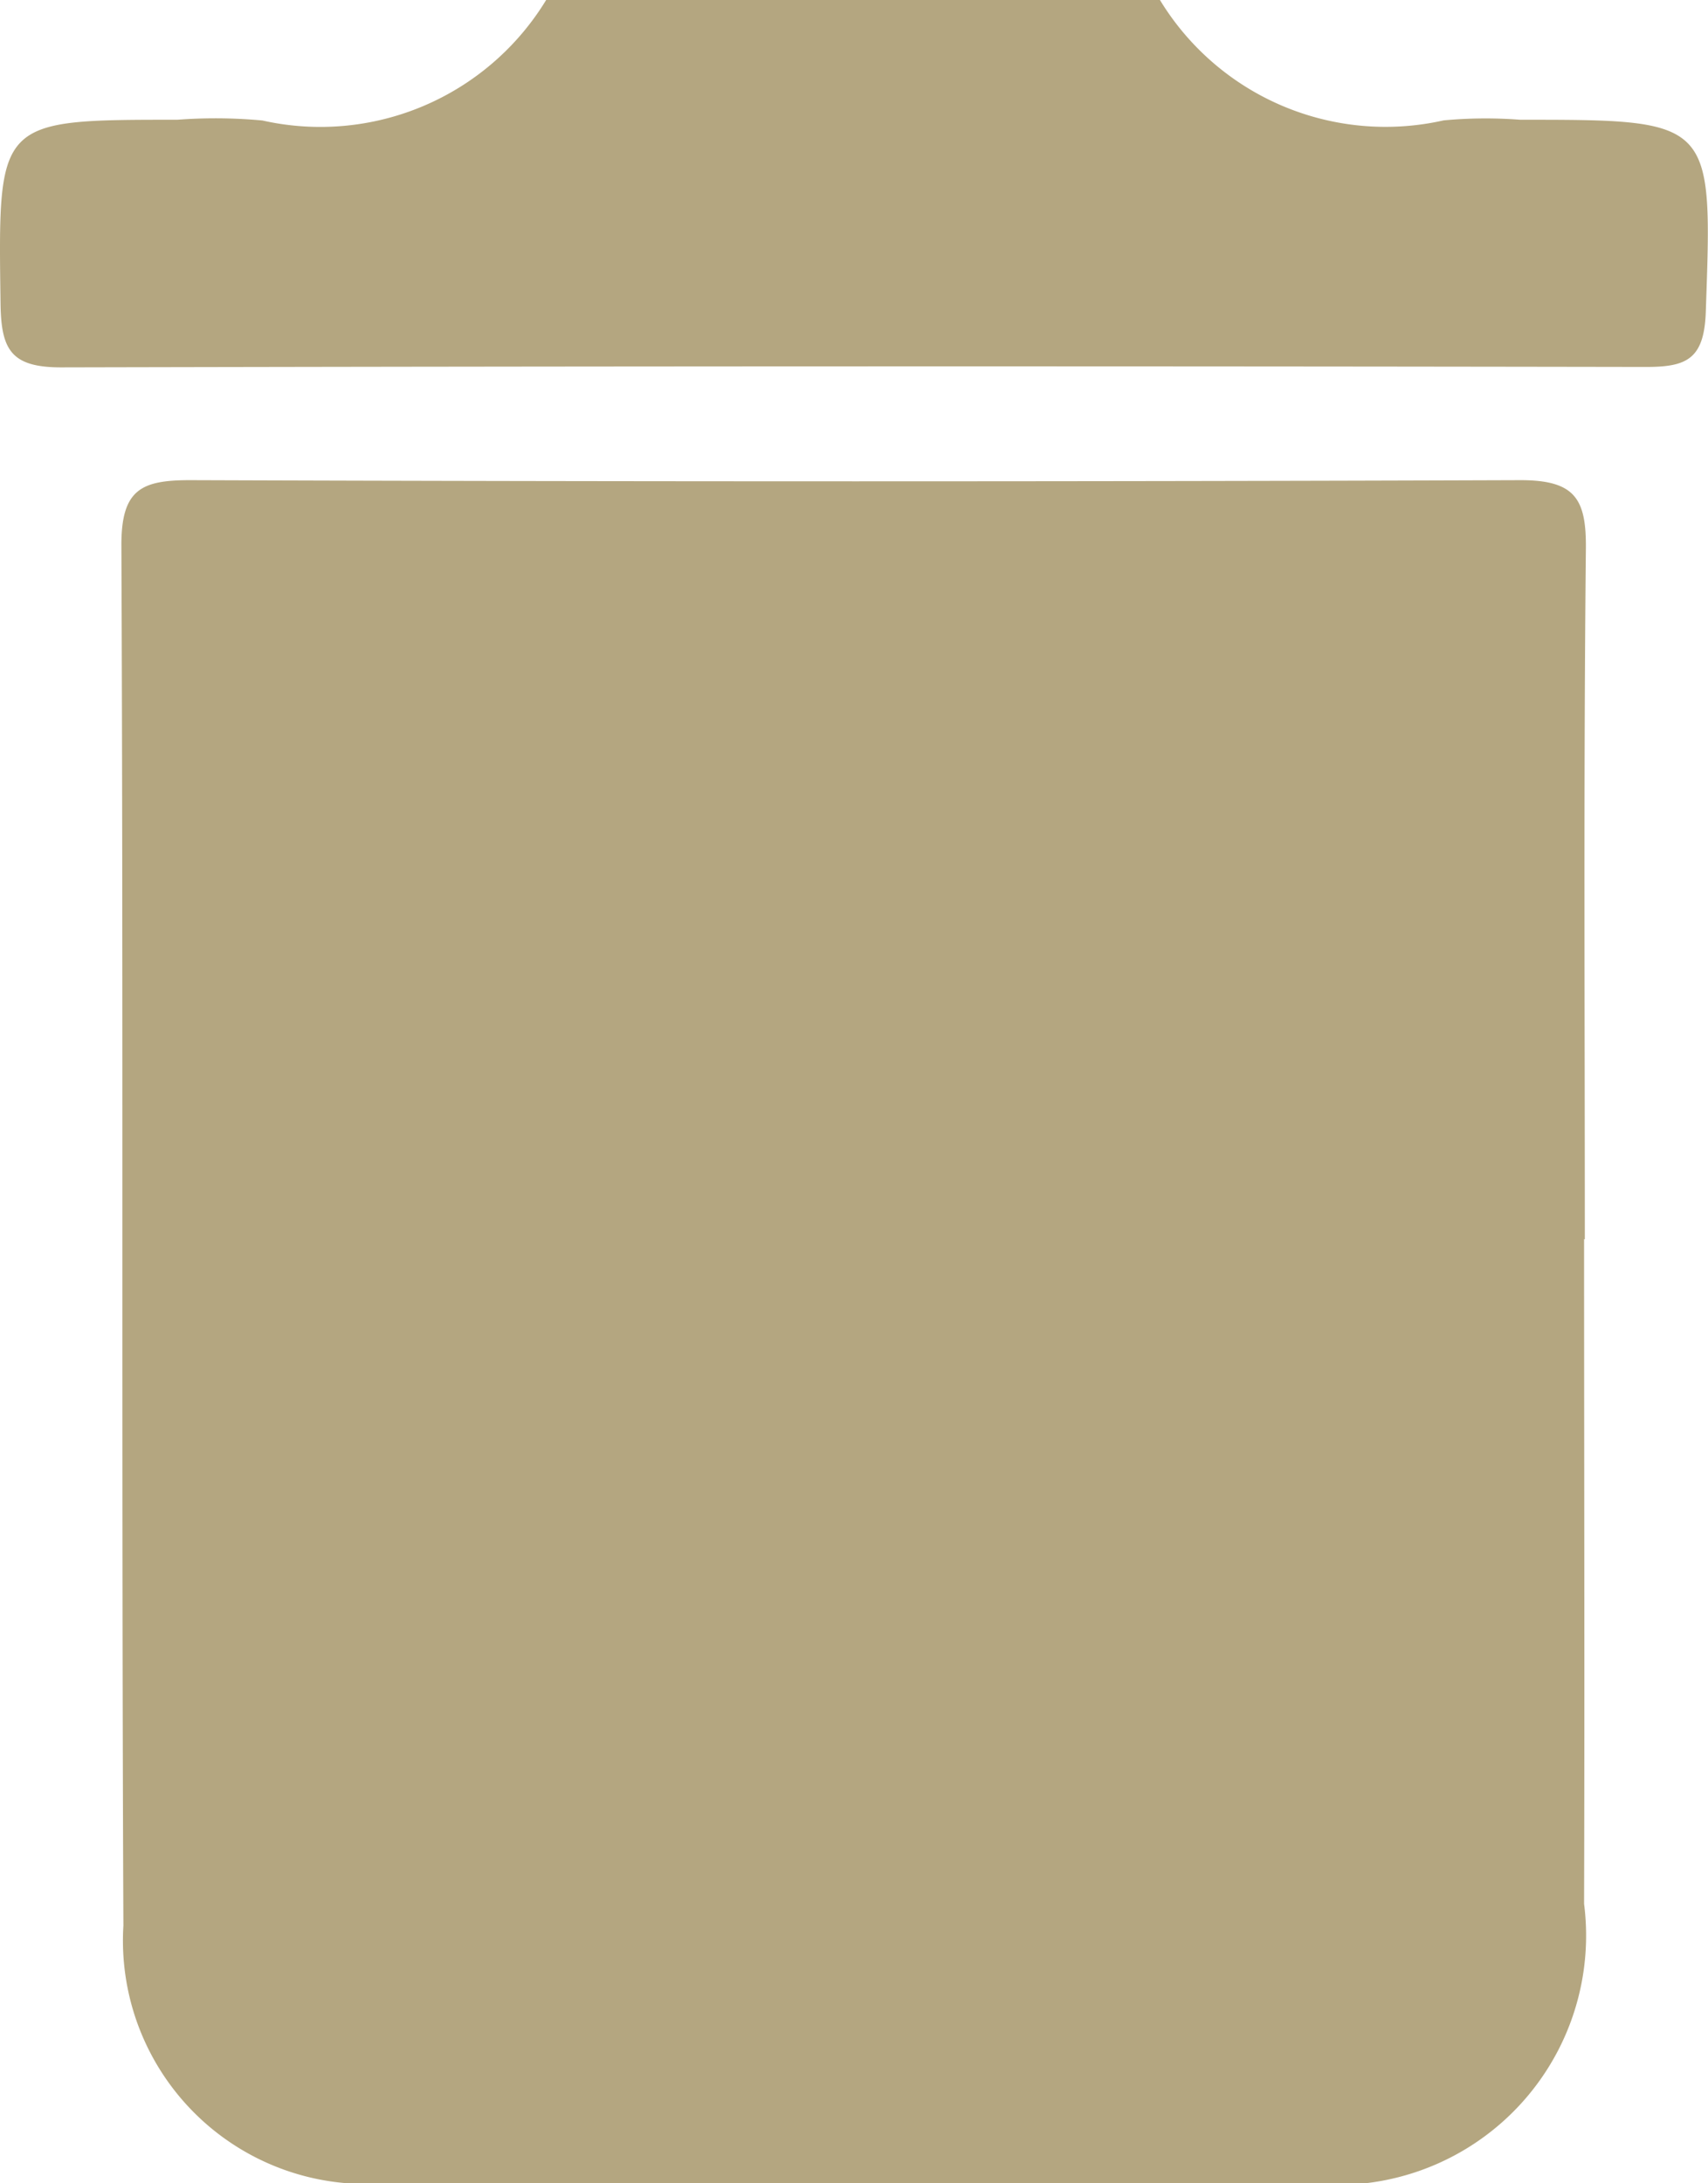 <svg id="Group_1035" data-name="Group 1035" xmlns="http://www.w3.org/2000/svg" xmlns:xlink="http://www.w3.org/1999/xlink" width="16.209" height="20.711" viewBox="0 0 16.209 20.711">
  <defs>
    <clipPath id="clip-path">
      <rect id="Rectangle_1716" data-name="Rectangle 1716" width="16.209" height="20.711" fill="#b4a680"/>
    </clipPath>
  </defs>
  <g id="Group_581" data-name="Group 581" clip-path="url(#clip-path)">
    <path id="Path_5604" data-name="Path 5604" d="M11.008,0A2.506,2.506,0,0,0,13.7,1.142a4.283,4.283,0,0,1,.726-.006c1.844,0,1.825,0,1.762,1.824-.016.457-.191.522-.578.521Q8.1,3.468.58,3.485c-.478,0-.569-.17-.575-.606C-.018,1.135-.033,1.136,1.683,1.136a4.809,4.809,0,0,1,.807.007A2.509,2.509,0,0,0,5.183,0Z" transform="translate(0)" fill="#b4a680"/>
    <path id="Path_5605" data-name="Path 5605" d="M30.735,74.1c0,2.1.006,4.206,0,6.308a2.365,2.365,0,0,1-2.627,2.649q-4.367,0-8.735,0a2.309,2.309,0,0,1-2.5-2.442c-.019-4.367,0-8.734-.019-13.1,0-.531.195-.614.66-.613q6.308.022,12.617,0c.518,0,.626.176.621.652-.022,2.183-.01,4.367-.01,6.551" transform="translate(-15.702 -62.347)" fill="#b4a680"/>
  </g>
</svg>
